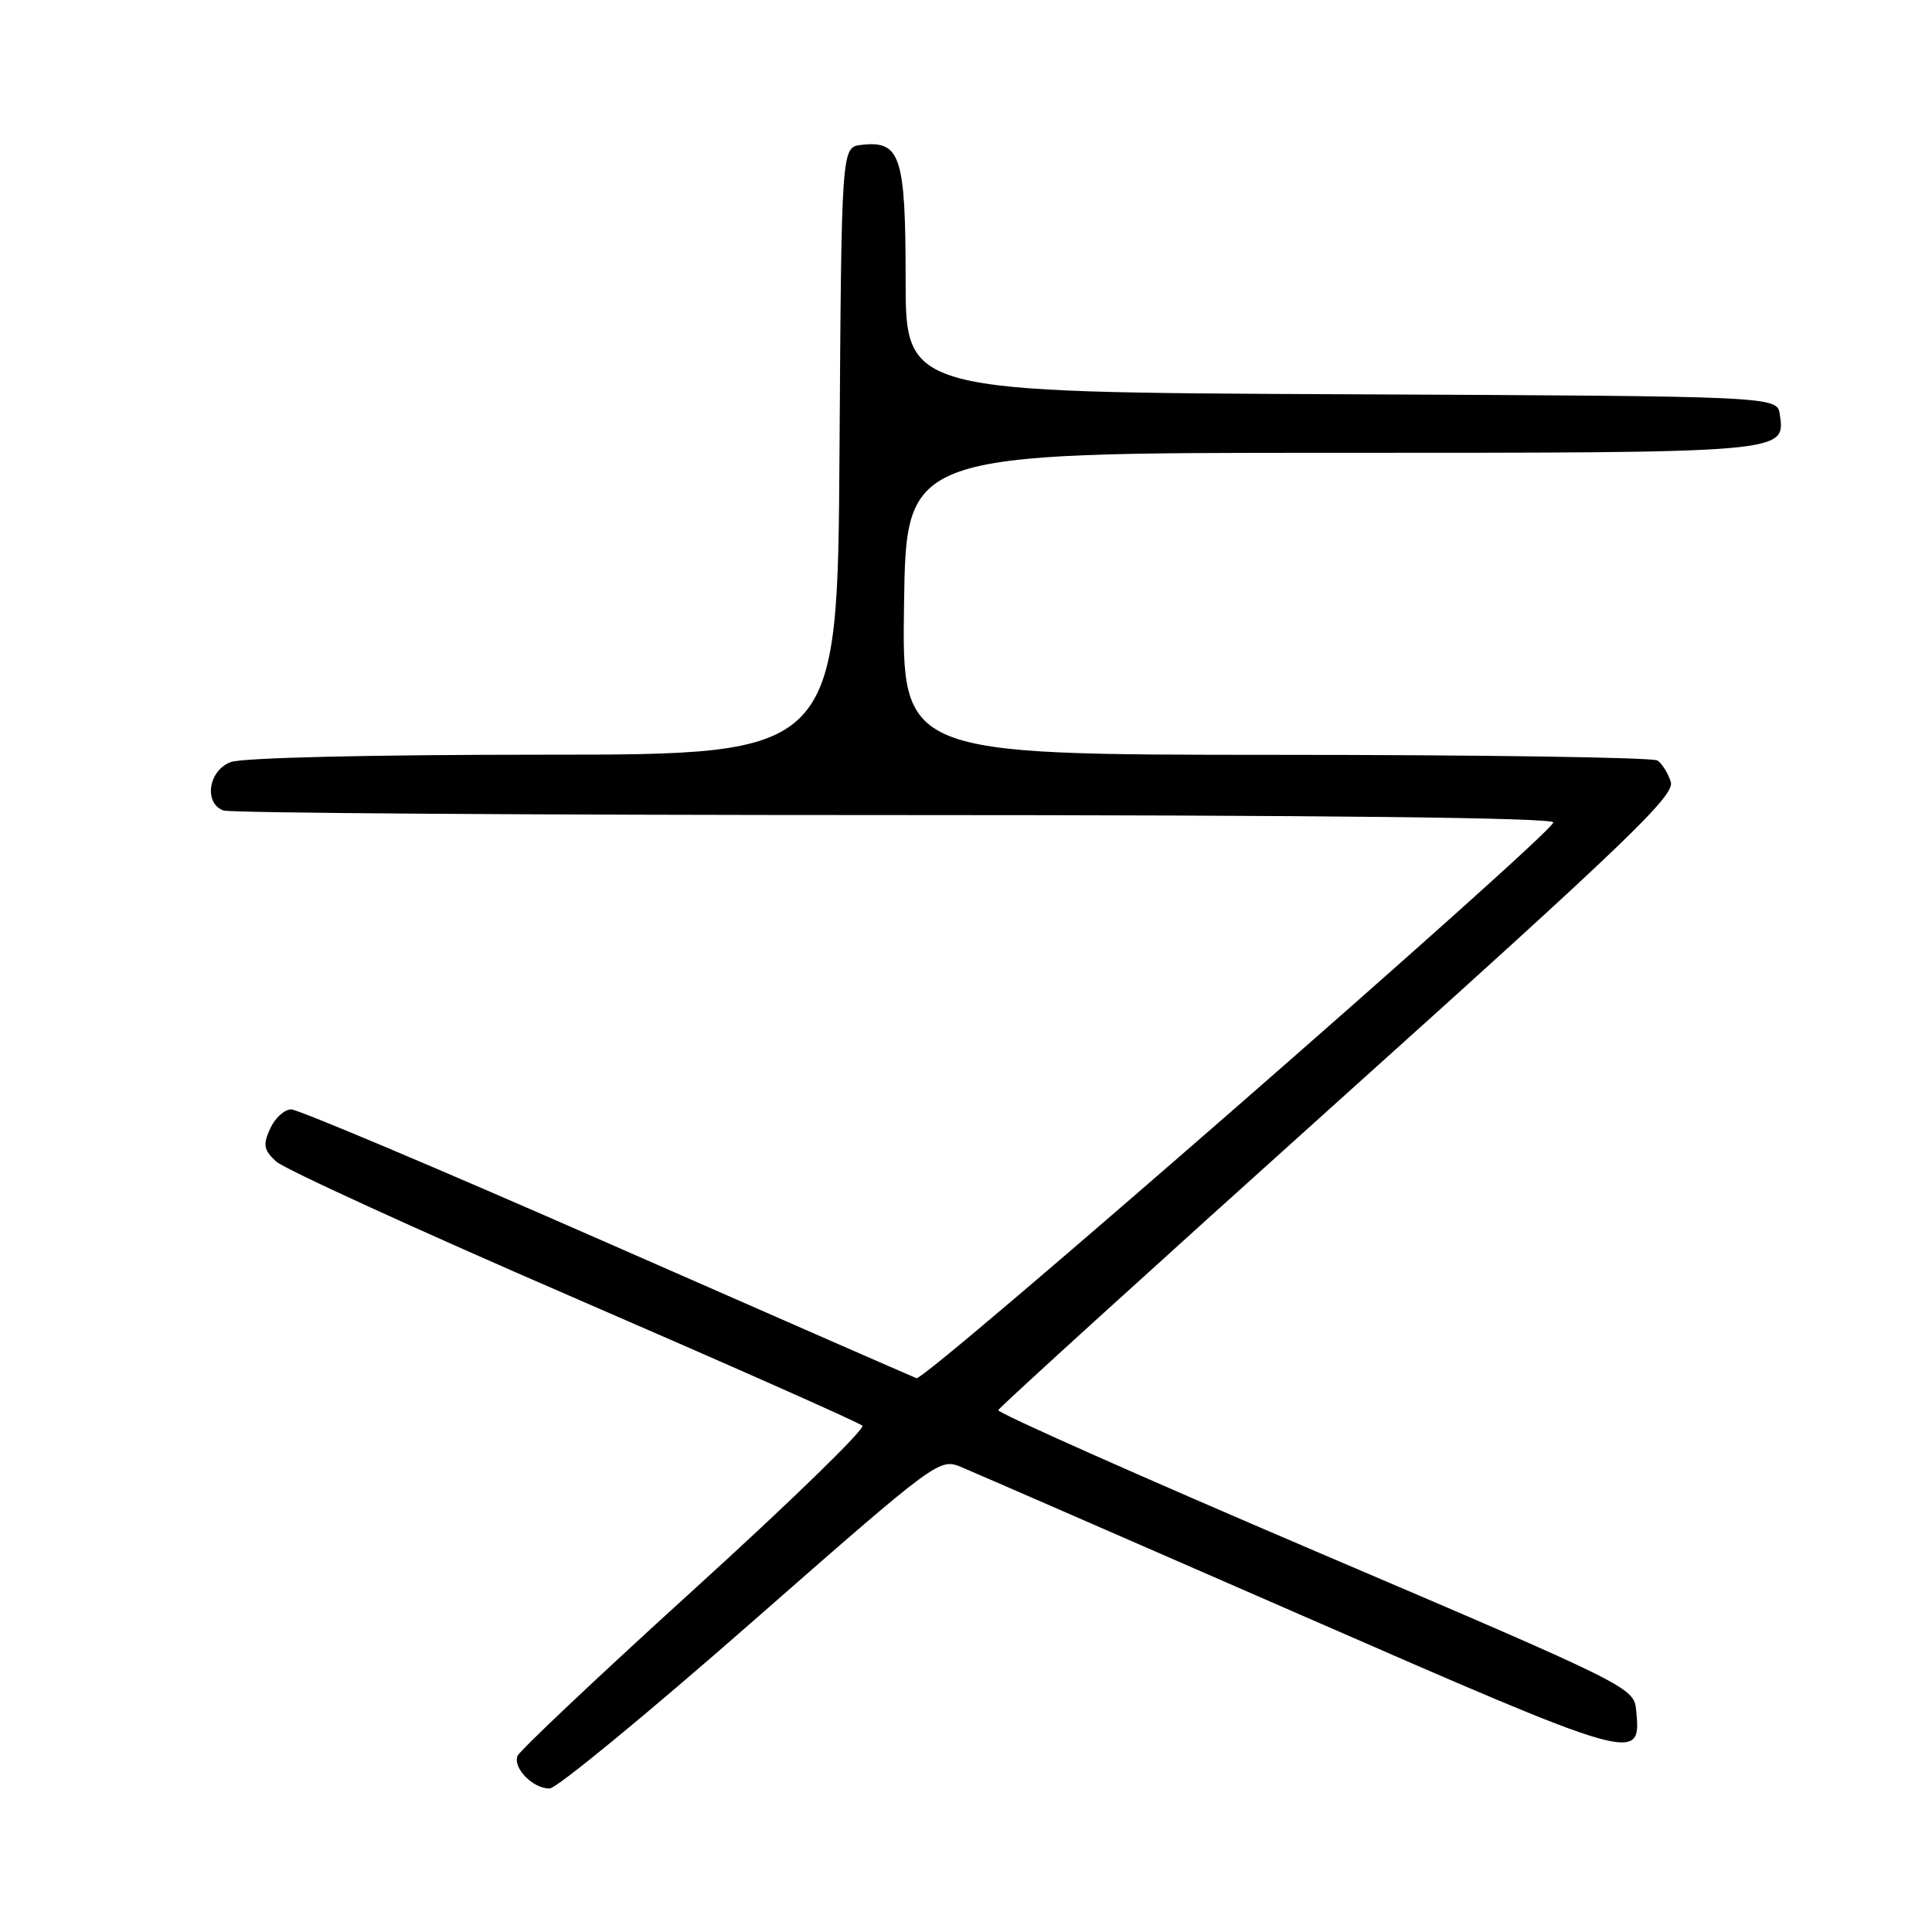 <?xml version="1.0" encoding="UTF-8" standalone="no"?>
<!DOCTYPE svg PUBLIC "-//W3C//DTD SVG 1.1//EN" "http://www.w3.org/Graphics/SVG/1.1/DTD/svg11.dtd" >
<svg xmlns="http://www.w3.org/2000/svg" xmlns:xlink="http://www.w3.org/1999/xlink" version="1.1" viewBox="0 0 256 256">
 <g >
 <path fill="currentColor"
d=" M 99.48 215.07 C 124.46 193.17 124.46 193.17 127.48 194.44 C 129.14 195.13 149.30 203.92 172.28 213.95 C 217.19 233.57 217.50 233.66 216.80 226.62 C 216.50 223.59 216.09 223.38 174.27 205.53 C 151.05 195.61 132.15 187.21 132.27 186.85 C 132.40 186.49 152.65 168.09 177.27 145.95 C 215.59 111.51 221.95 105.41 221.39 103.61 C 221.03 102.45 220.23 101.17 219.62 100.77 C 219.00 100.36 196.23 100.02 169.00 100.02 C 119.50 100.00 119.50 100.00 119.79 80.00 C 120.08 60.00 120.08 60.00 176.35 60.00 C 236.89 60.00 236.56 60.03 235.84 54.94 C 235.50 52.50 235.50 52.50 177.75 52.24 C 120.00 51.98 120.00 51.98 120.00 37.06 C 120.00 20.65 119.32 18.59 114.12 19.20 C 111.50 19.50 111.50 19.50 111.24 59.75 C 110.98 100.00 110.98 100.00 72.05 100.00 C 49.18 100.00 32.07 100.40 30.57 100.98 C 27.62 102.09 26.97 106.39 29.58 107.39 C 30.45 107.73 70.54 108.00 118.67 108.00 C 175.15 108.00 206.05 108.35 205.83 108.98 C 205.14 110.99 122.57 183.05 121.44 182.62 C 120.80 182.37 102.26 174.25 80.24 164.58 C 58.23 154.91 39.49 147.00 38.59 147.00 C 37.69 147.00 36.44 148.14 35.80 149.54 C 34.82 151.69 34.94 152.36 36.57 153.89 C 37.63 154.88 55.38 163.00 76.00 171.93 C 96.62 180.86 113.85 188.50 114.27 188.91 C 114.69 189.31 104.69 199.04 92.05 210.52 C 79.40 222.01 68.84 231.98 68.57 232.67 C 67.95 234.29 70.62 237.00 72.82 236.99 C 73.74 236.99 85.74 227.12 99.48 215.07 Z "/>
</g>
</svg>